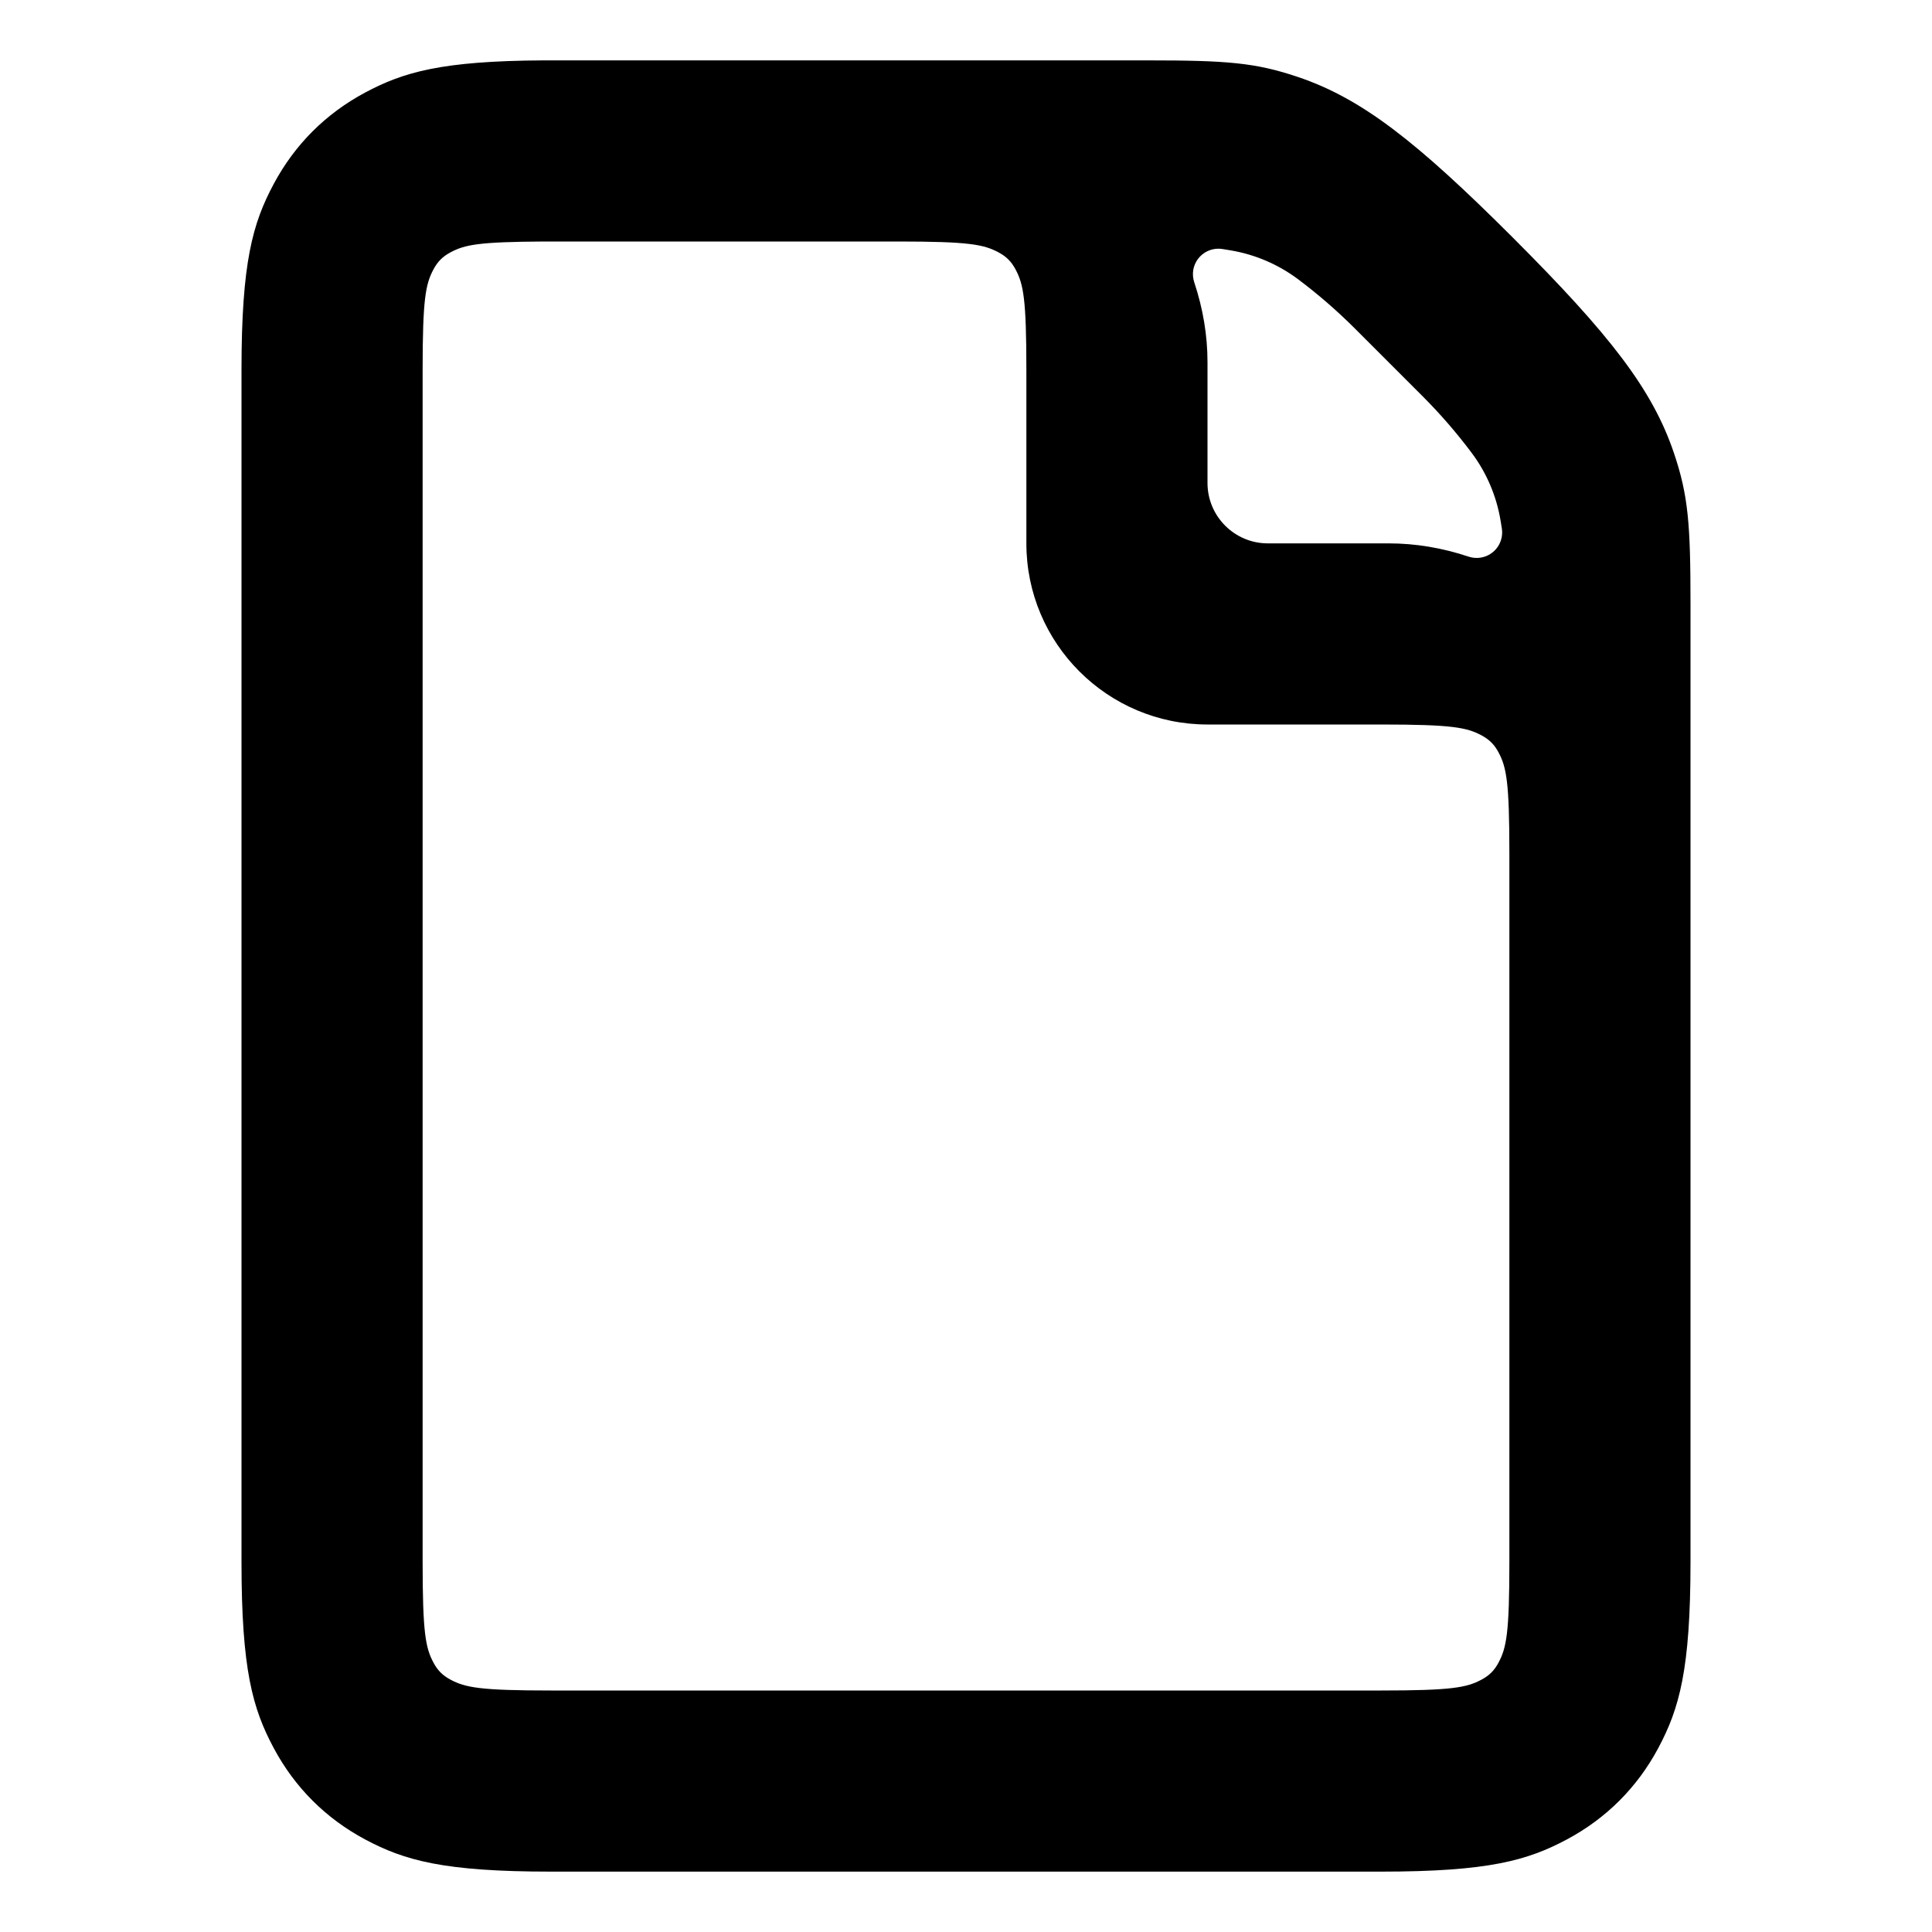 <?xml version="1.0" encoding="UTF-8"?>
<svg width="32px" height="32px" viewBox="0 0 32 32" version="1.1" xmlns="http://www.w3.org/2000/svg" xmlns:xlink="http://www.w3.org/1999/xlink">
    <!-- Generator: Sketch 52.3 (67297) - http://www.bohemiancoding.com/sketch -->
    <title>Basic/Essentials/DocumentLight_Blank@SVG</title>
    <desc>Created with Sketch.</desc>
    <defs>
        <rect id="path-1" x="0" y="0" width="32" height="32"></rect>
    </defs>
    <g id="Basic/Essentials/DocumentLight_Blank" stroke="none" stroke-width="1" fill="none" fill-rule="evenodd">
        <g id="Icon">
            <mask id="mask-2" fill="white">
                <use xlink:href="#path-1"></use>
            </mask>
            <g id="Mask"></g>
            <path d="M25,14.128 C25,12.955 24.952,12.708 24.82,12.461 C24.751,12.332 24.668,12.249 24.539,12.18 C24.292,12.048 24.045,12 22.872,12 L20,12 C18.343,12 17,10.657 17,9 L17,6.128 C17,4.955 16.952,4.708 16.82,4.461 C16.751,4.332 16.668,4.249 16.539,4.18 C16.292,4.048 16.045,4 14.872,4 L9.016,4 C7.928,4.006 7.7,4.052 7.461,4.18 C7.332,4.249 7.249,4.332 7.18,4.461 C7.048,4.708 7,4.955 7,6.128 L7,25.872 C7,27.045 7.048,27.292 7.18,27.539 C7.249,27.668 7.332,27.751 7.461,27.82 C7.708,27.952 7.955,28 9.128,28 L22.872,28 C24.045,28 24.292,27.952 24.539,27.82 C24.668,27.751 24.751,27.668 24.82,27.539 C24.952,27.292 25,27.045 25,25.872 L25,14.128 Z M28,14.128 L28,25.872 C28,27.655 27.814,28.302 27.466,28.954 C27.117,29.606 26.606,30.117 25.954,30.466 C25.302,30.814 24.655,31 22.872,31 L9.128,31 C7.345,31 6.698,30.814 6.046,30.466 C5.394,30.117 4.883,29.606 4.534,28.954 C4.185,28.302 4,27.655 4,25.872 L4,6.128 C4,4.345 4.185,3.698 4.534,3.046 C4.883,2.394 5.394,1.883 6.046,1.534 C6.682,1.194 7.313,1.009 9,1 L14.872,1 C14.915,1 14.958,1 15,1 L19,1 C20.318,1 20.792,1.036 21.501,1.276 C22.55,1.631 23.454,2.332 25.061,3.939 C26.668,5.546 27.369,6.45 27.724,7.499 C27.964,8.208 28,8.682 28,10 L28,14 C28,14.042 28,14.085 28,14.128 Z M19.78,4.674 C19.927,5.116 20,5.558 20,6 L20,8 C20,8.552 20.448,9 21,9 L23,9 C23.442,9 23.884,9.073 24.326,9.22 L24.326,9.22 C24.547,9.293 24.786,9.173 24.859,8.952 C24.881,8.887 24.886,8.818 24.875,8.75 L24.853,8.616 C24.785,8.211 24.621,7.829 24.375,7.5 C24.125,7.167 23.852,6.852 23.558,6.558 L23,6 L22.442,5.442 C22.148,5.148 21.833,4.875 21.5,4.625 C21.171,4.379 20.789,4.215 20.384,4.147 L20.25,4.125 C20.02,4.087 19.803,4.242 19.764,4.472 C19.753,4.539 19.759,4.609 19.78,4.674 L19.78,4.674 Z" id="Combined-Shape" fill="#000000" fill-rule="nonzero" mask="url(#mask-2)"></path>
        </g>
    </g>
</svg>